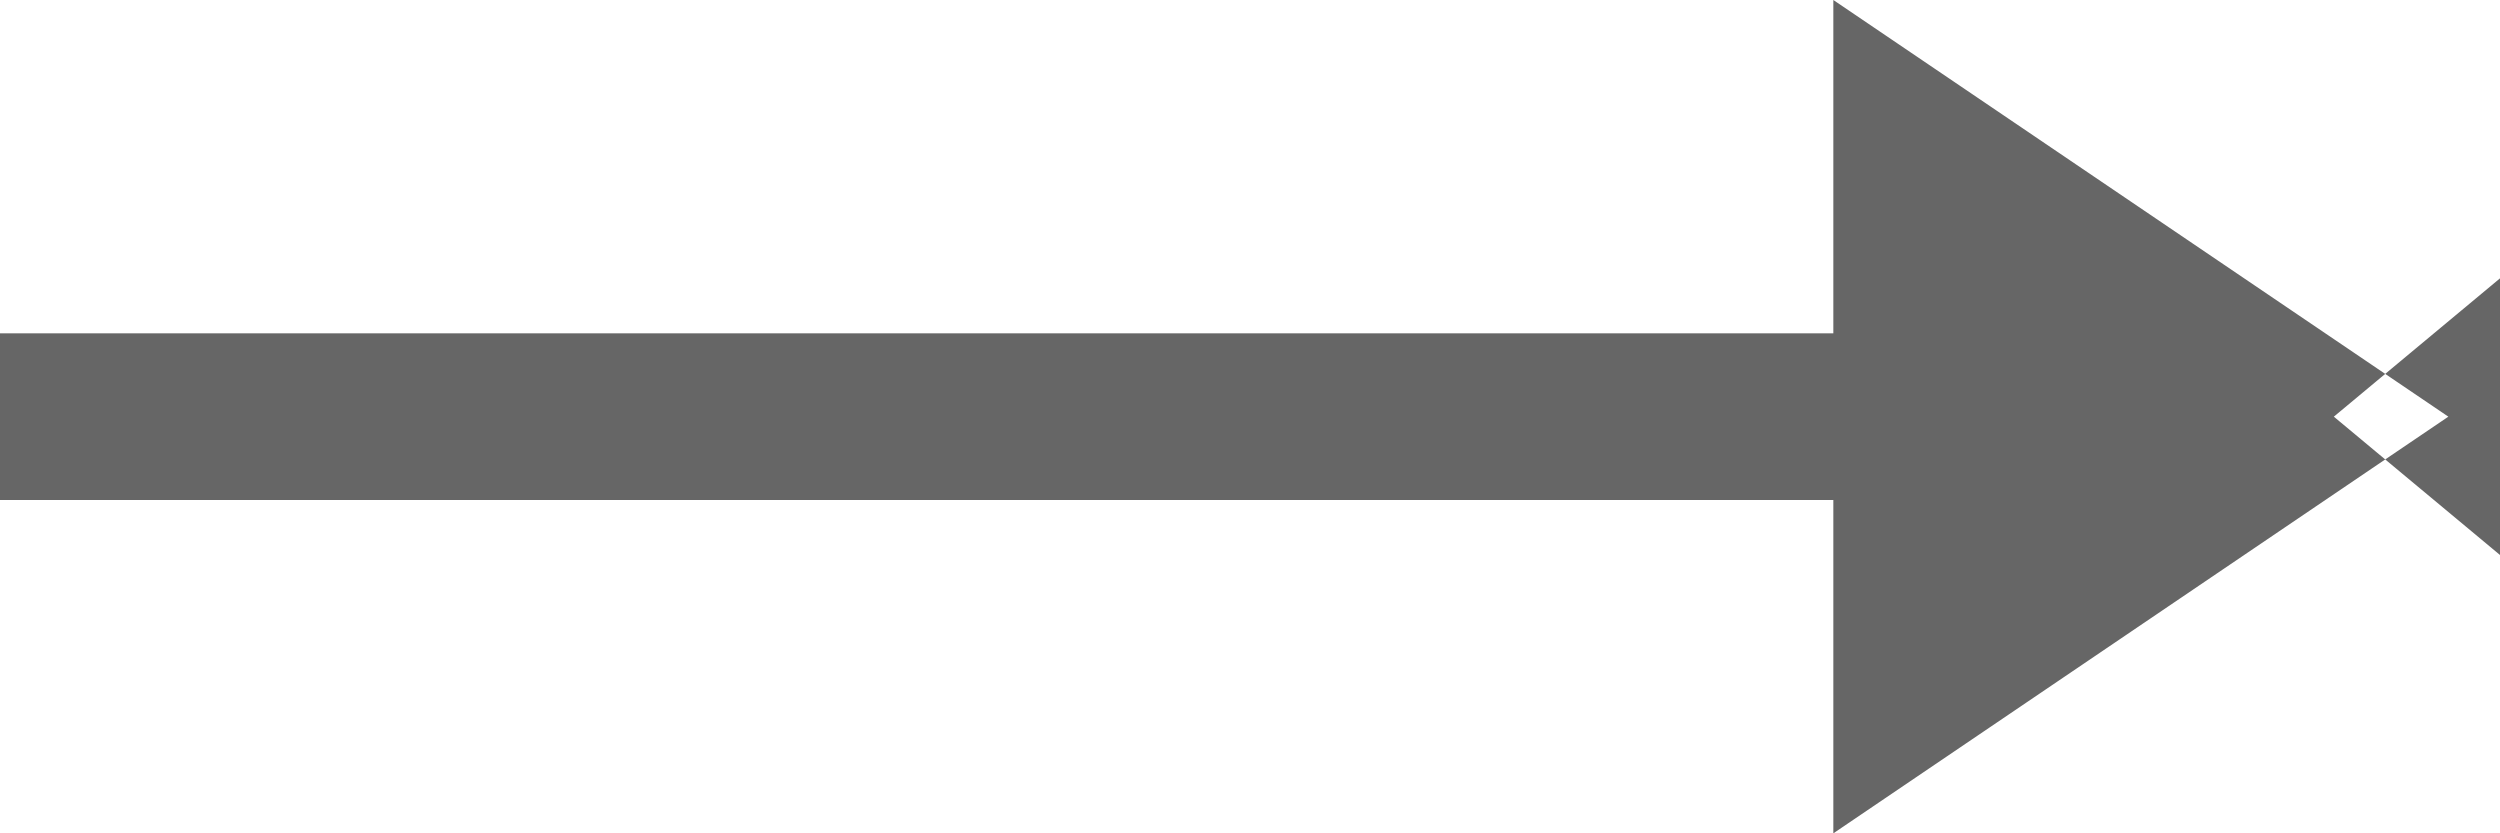 <svg version="1.2" baseProfile="tiny-ps" xmlns="http://www.w3.org/2000/svg" viewBox="0 0 15 5" width="15" height="5">
	<title>Rectangle 22 copy 3</title>
	<style>
		tspan { white-space:pre }
		.shp0 { fill: #666666 } 
	</style>
	<path id="Rectangle 22 copy 3" class="shp0" d="M0 3L0 2L13 2L13 3L0 3ZM11 0L15 3.33L15 1.67L11 5L11 0ZM11 0L15 2.71L15 2.29L11 5L11 0Z" />
</svg>